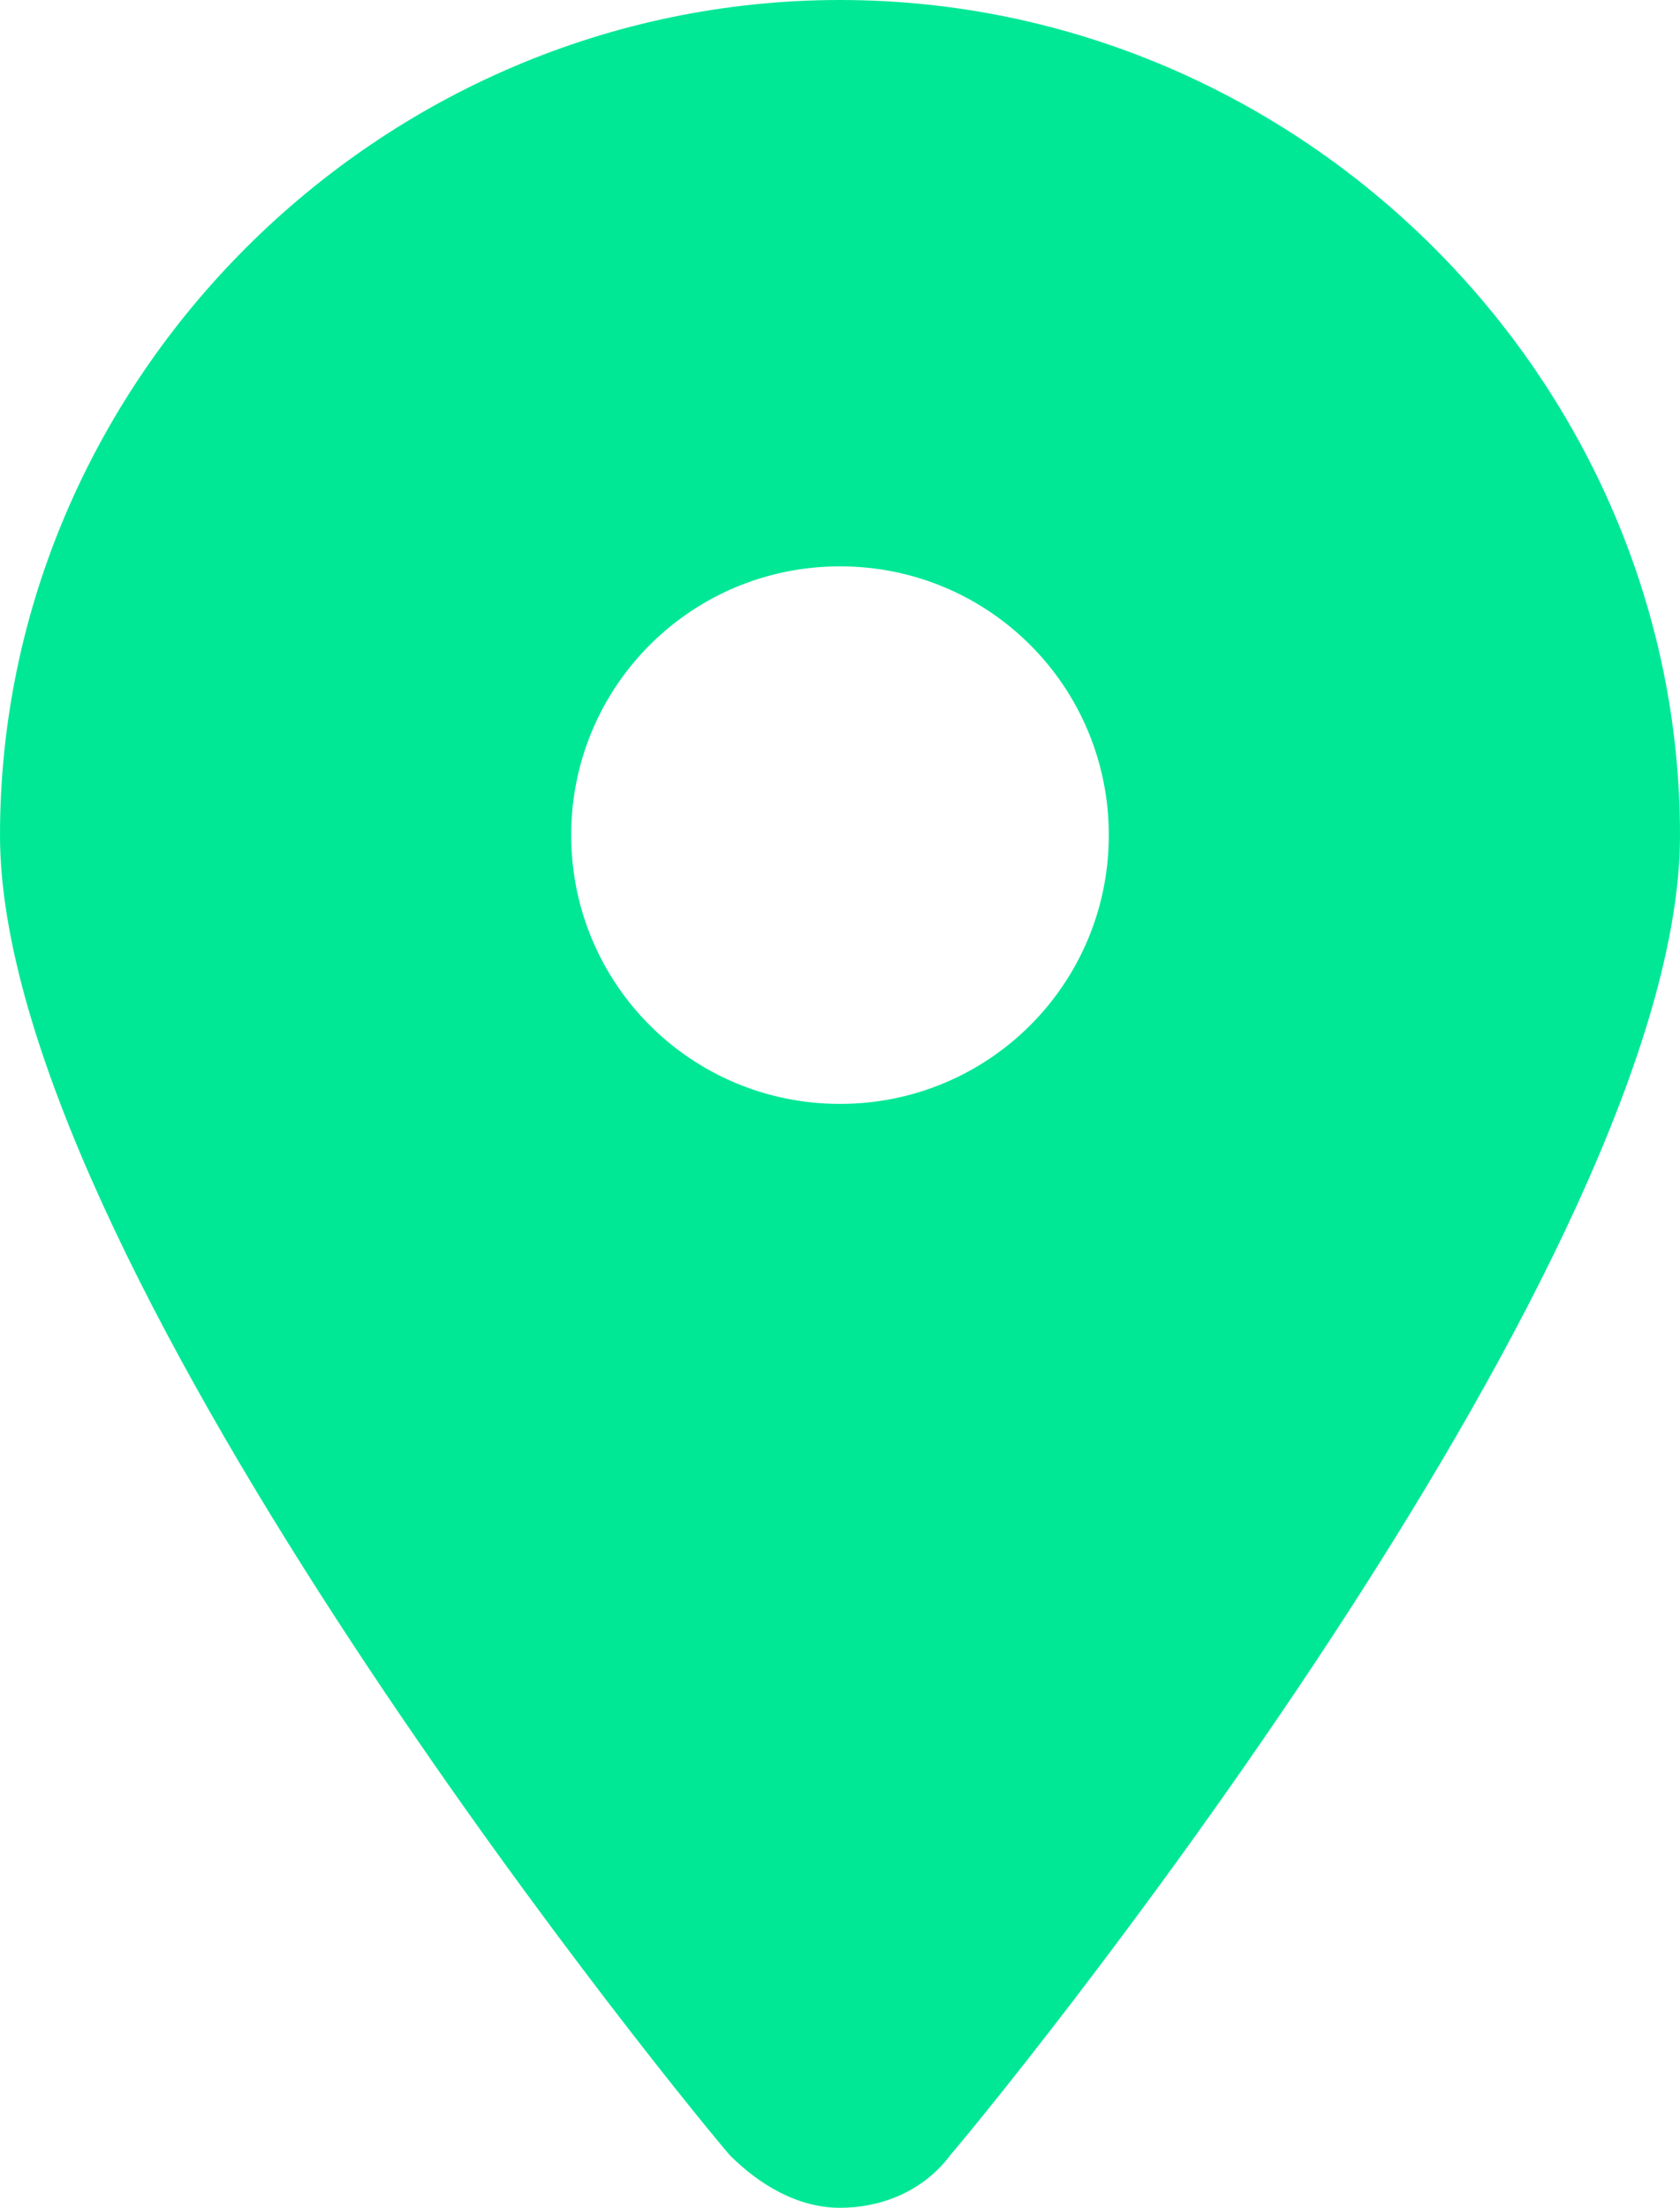 <svg xmlns="http://www.w3.org/2000/svg" viewBox="0 0 35 46">
    <path fill="#00e896" d="M17.5 23c-3.1 0-5.6-2.5-5.6-5.6 0-3.1 2.5-5.6 5.6-5.6 3.1 0 5.6 2.5 5.6 5.6 0 3.1-2.5 5.6-5.6 5.6zm0-23C7.9 0 0 7.9 0 17.4c0 8.7 13.5 25.5 15.2 27.5.6.6 1.4 1.1 2.3 1.1.8 0 1.7-.3 2.3-1.1 1.7-2 15.2-18.8 15.2-27.5C35 7.9 27.1 0 17.5 0z"/>
</svg>
